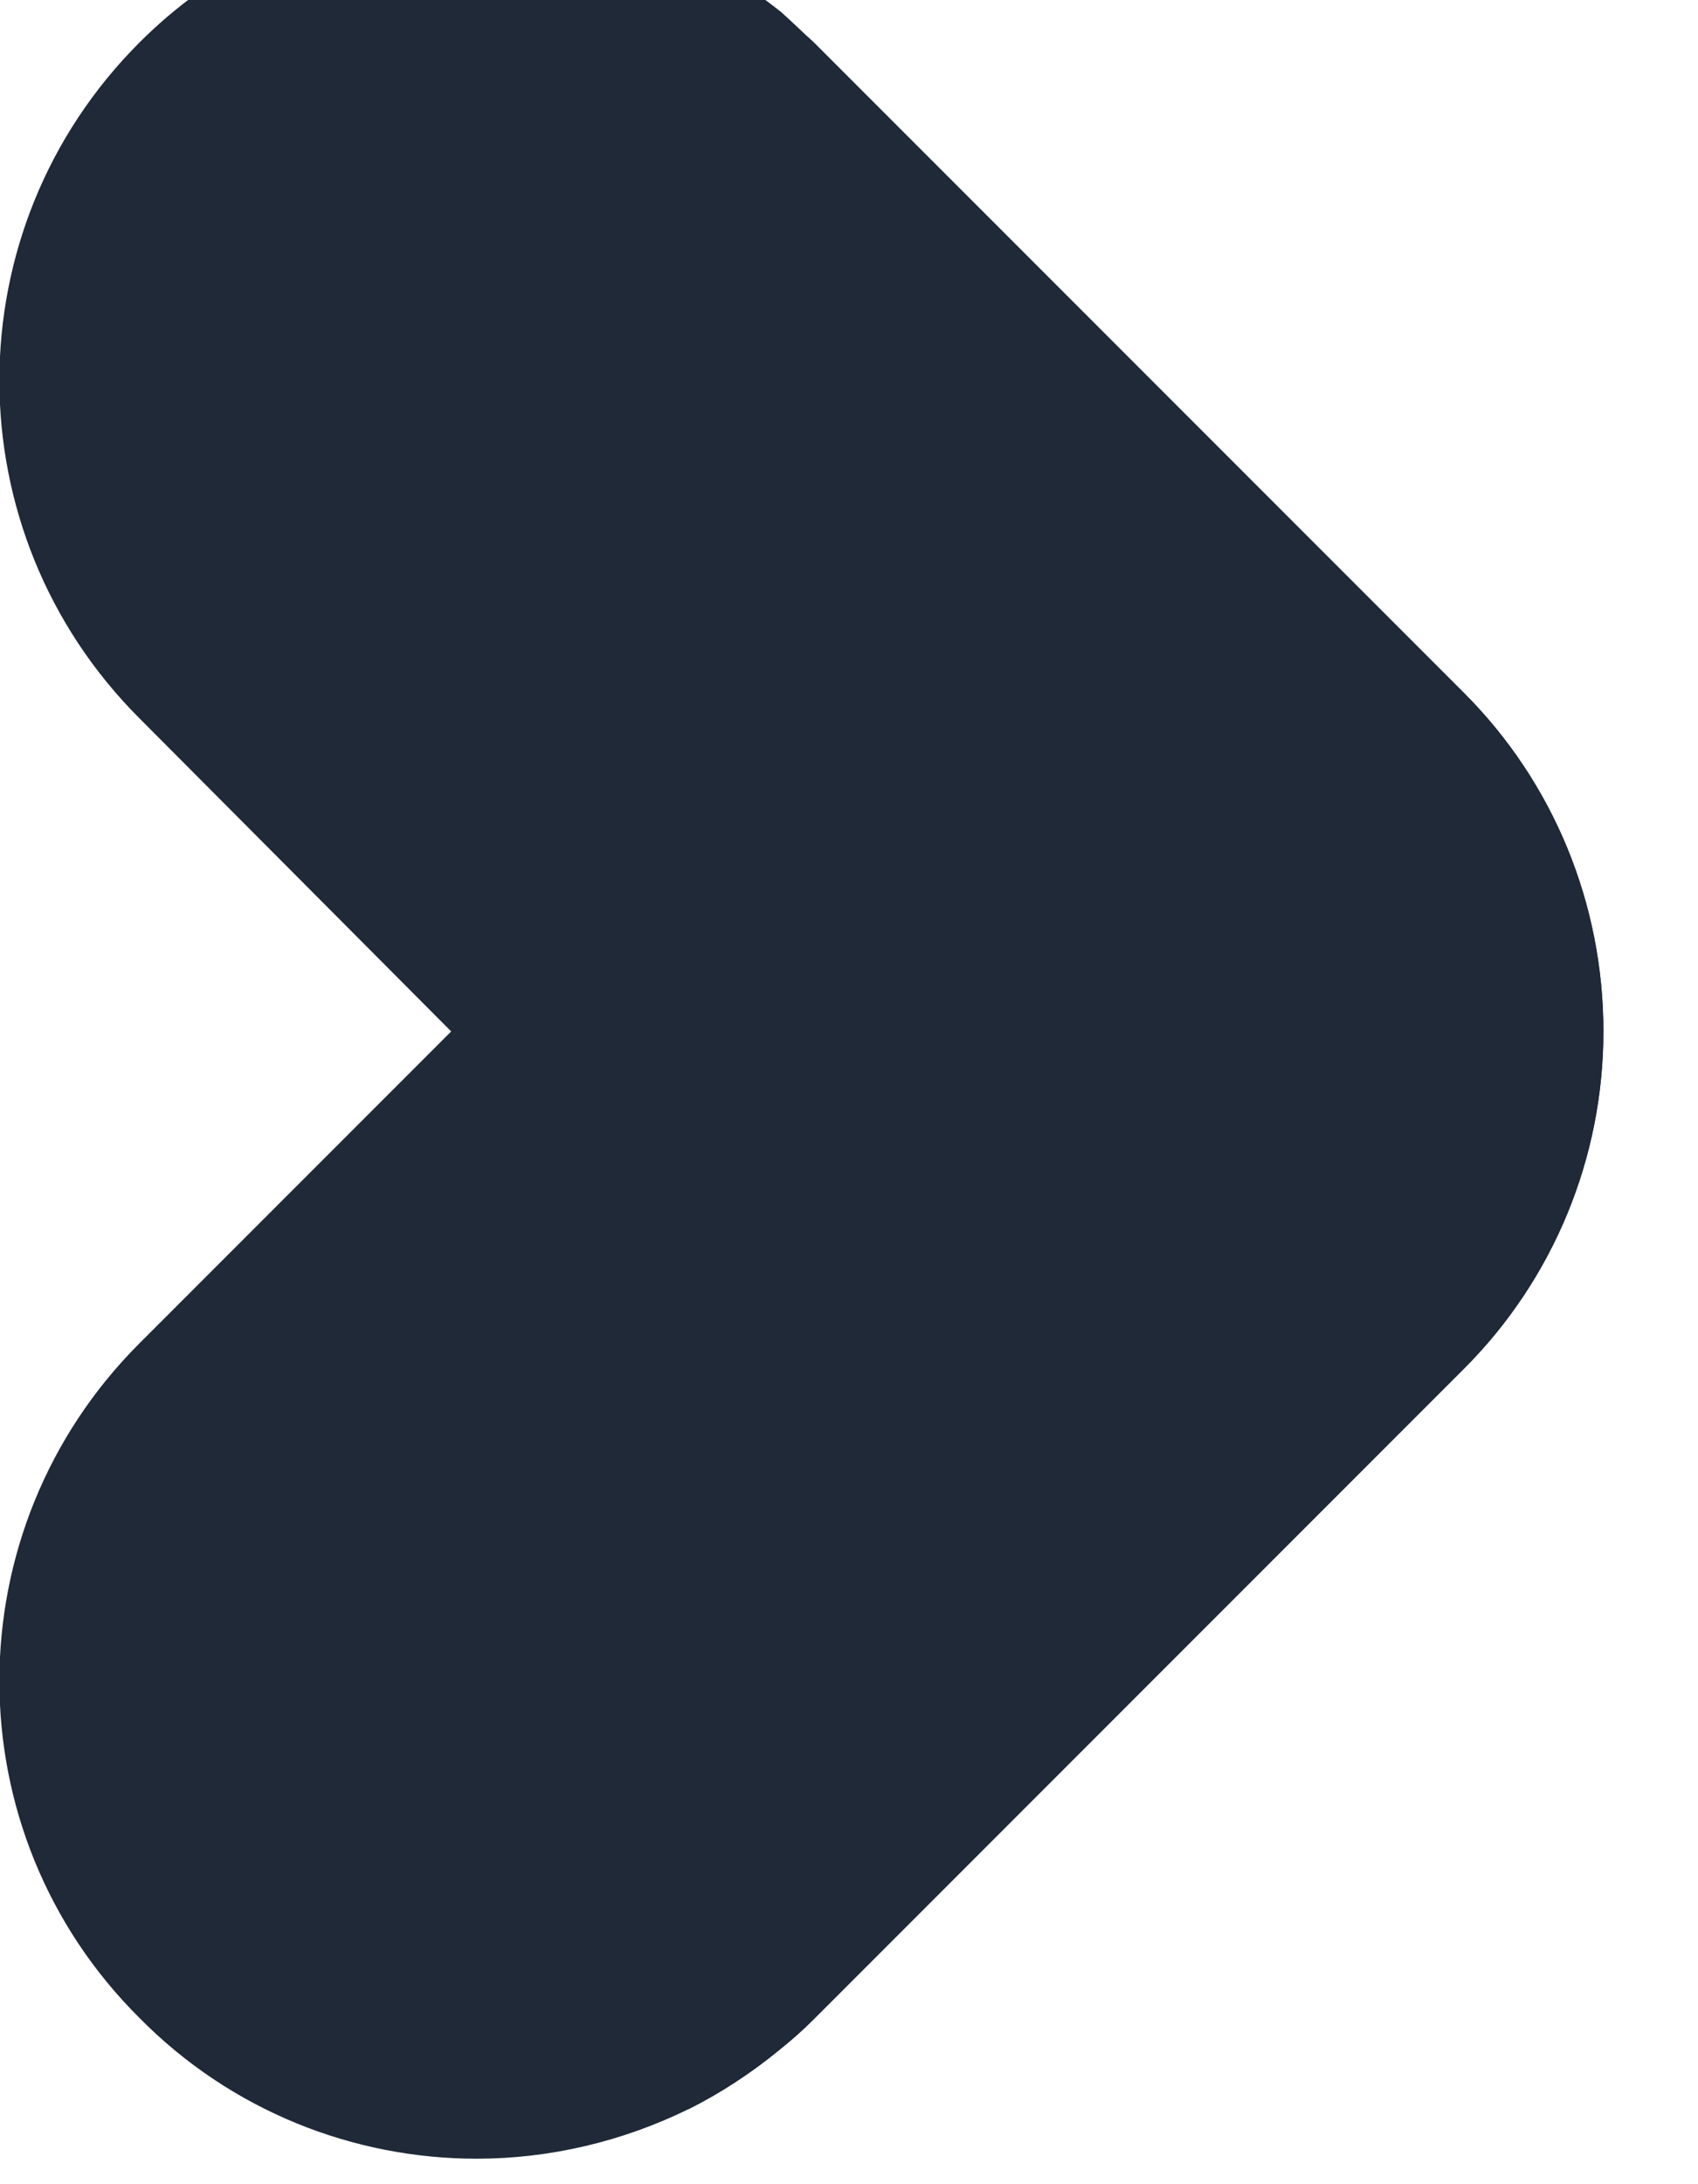 <svg width="14" height="18" viewBox="0 0 14 18" fill="none"
    xmlns="http://www.w3.org/2000/svg">
    <defs />
    <path id="Vector"
        d="M13.22 8.5C13.22 9.54 12.81 10.54 12.07 11.28L6.71 16.64C6.62 16.73 6.53 16.81 6.43 16.89C6.2 17.08 5.94 17.25 5.68 17.38C5.13 17.65 4.53 17.79 3.93 17.79C2.92 17.79 1.91 17.4 1.15 16.63C-0.39 15.1 -0.39 12.61 1.15 11.07L3.72 8.5L1.15 5.92C-0.39 4.38 -0.39 1.89 1.15 0.35C2.37 -0.87 4.21 -1.12 5.68 -0.39C5.94 -0.26 6.2 -0.09 6.44 0.1C6.53 0.18 6.62 0.27 6.71 0.35L6.93 0.57L12.07 5.71C12.81 6.45 13.22 7.45 13.22 8.5Z"
        fill="#1F2937" fill-opacity="1" fill-rule="nonzero" />
    <path id="Vector"
        d="M13.22 8.5C13.22 9.54 12.81 10.54 12.07 11.28L6.71 16.64C6.62 16.73 6.53 16.81 6.43 16.89C6.2 17.08 5.94 17.25 5.68 17.38C5.3 17.19 4.95 16.95 4.64 16.63C3.11 15.1 3.11 12.61 4.64 11.07L7.22 8.5L4.64 5.92C3.11 4.38 3.11 1.89 4.64 0.35C4.95 0.04 5.3 -0.2 5.68 -0.39C5.94 -0.26 6.2 -0.09 6.44 0.1C6.53 0.18 6.62 0.27 6.71 0.35L6.93 0.57L12.07 5.71C12.81 6.45 13.22 7.45 13.22 8.5Z"
        fill="#1F2937" fill-opacity="1" fill-rule="nonzero" />
</svg>
